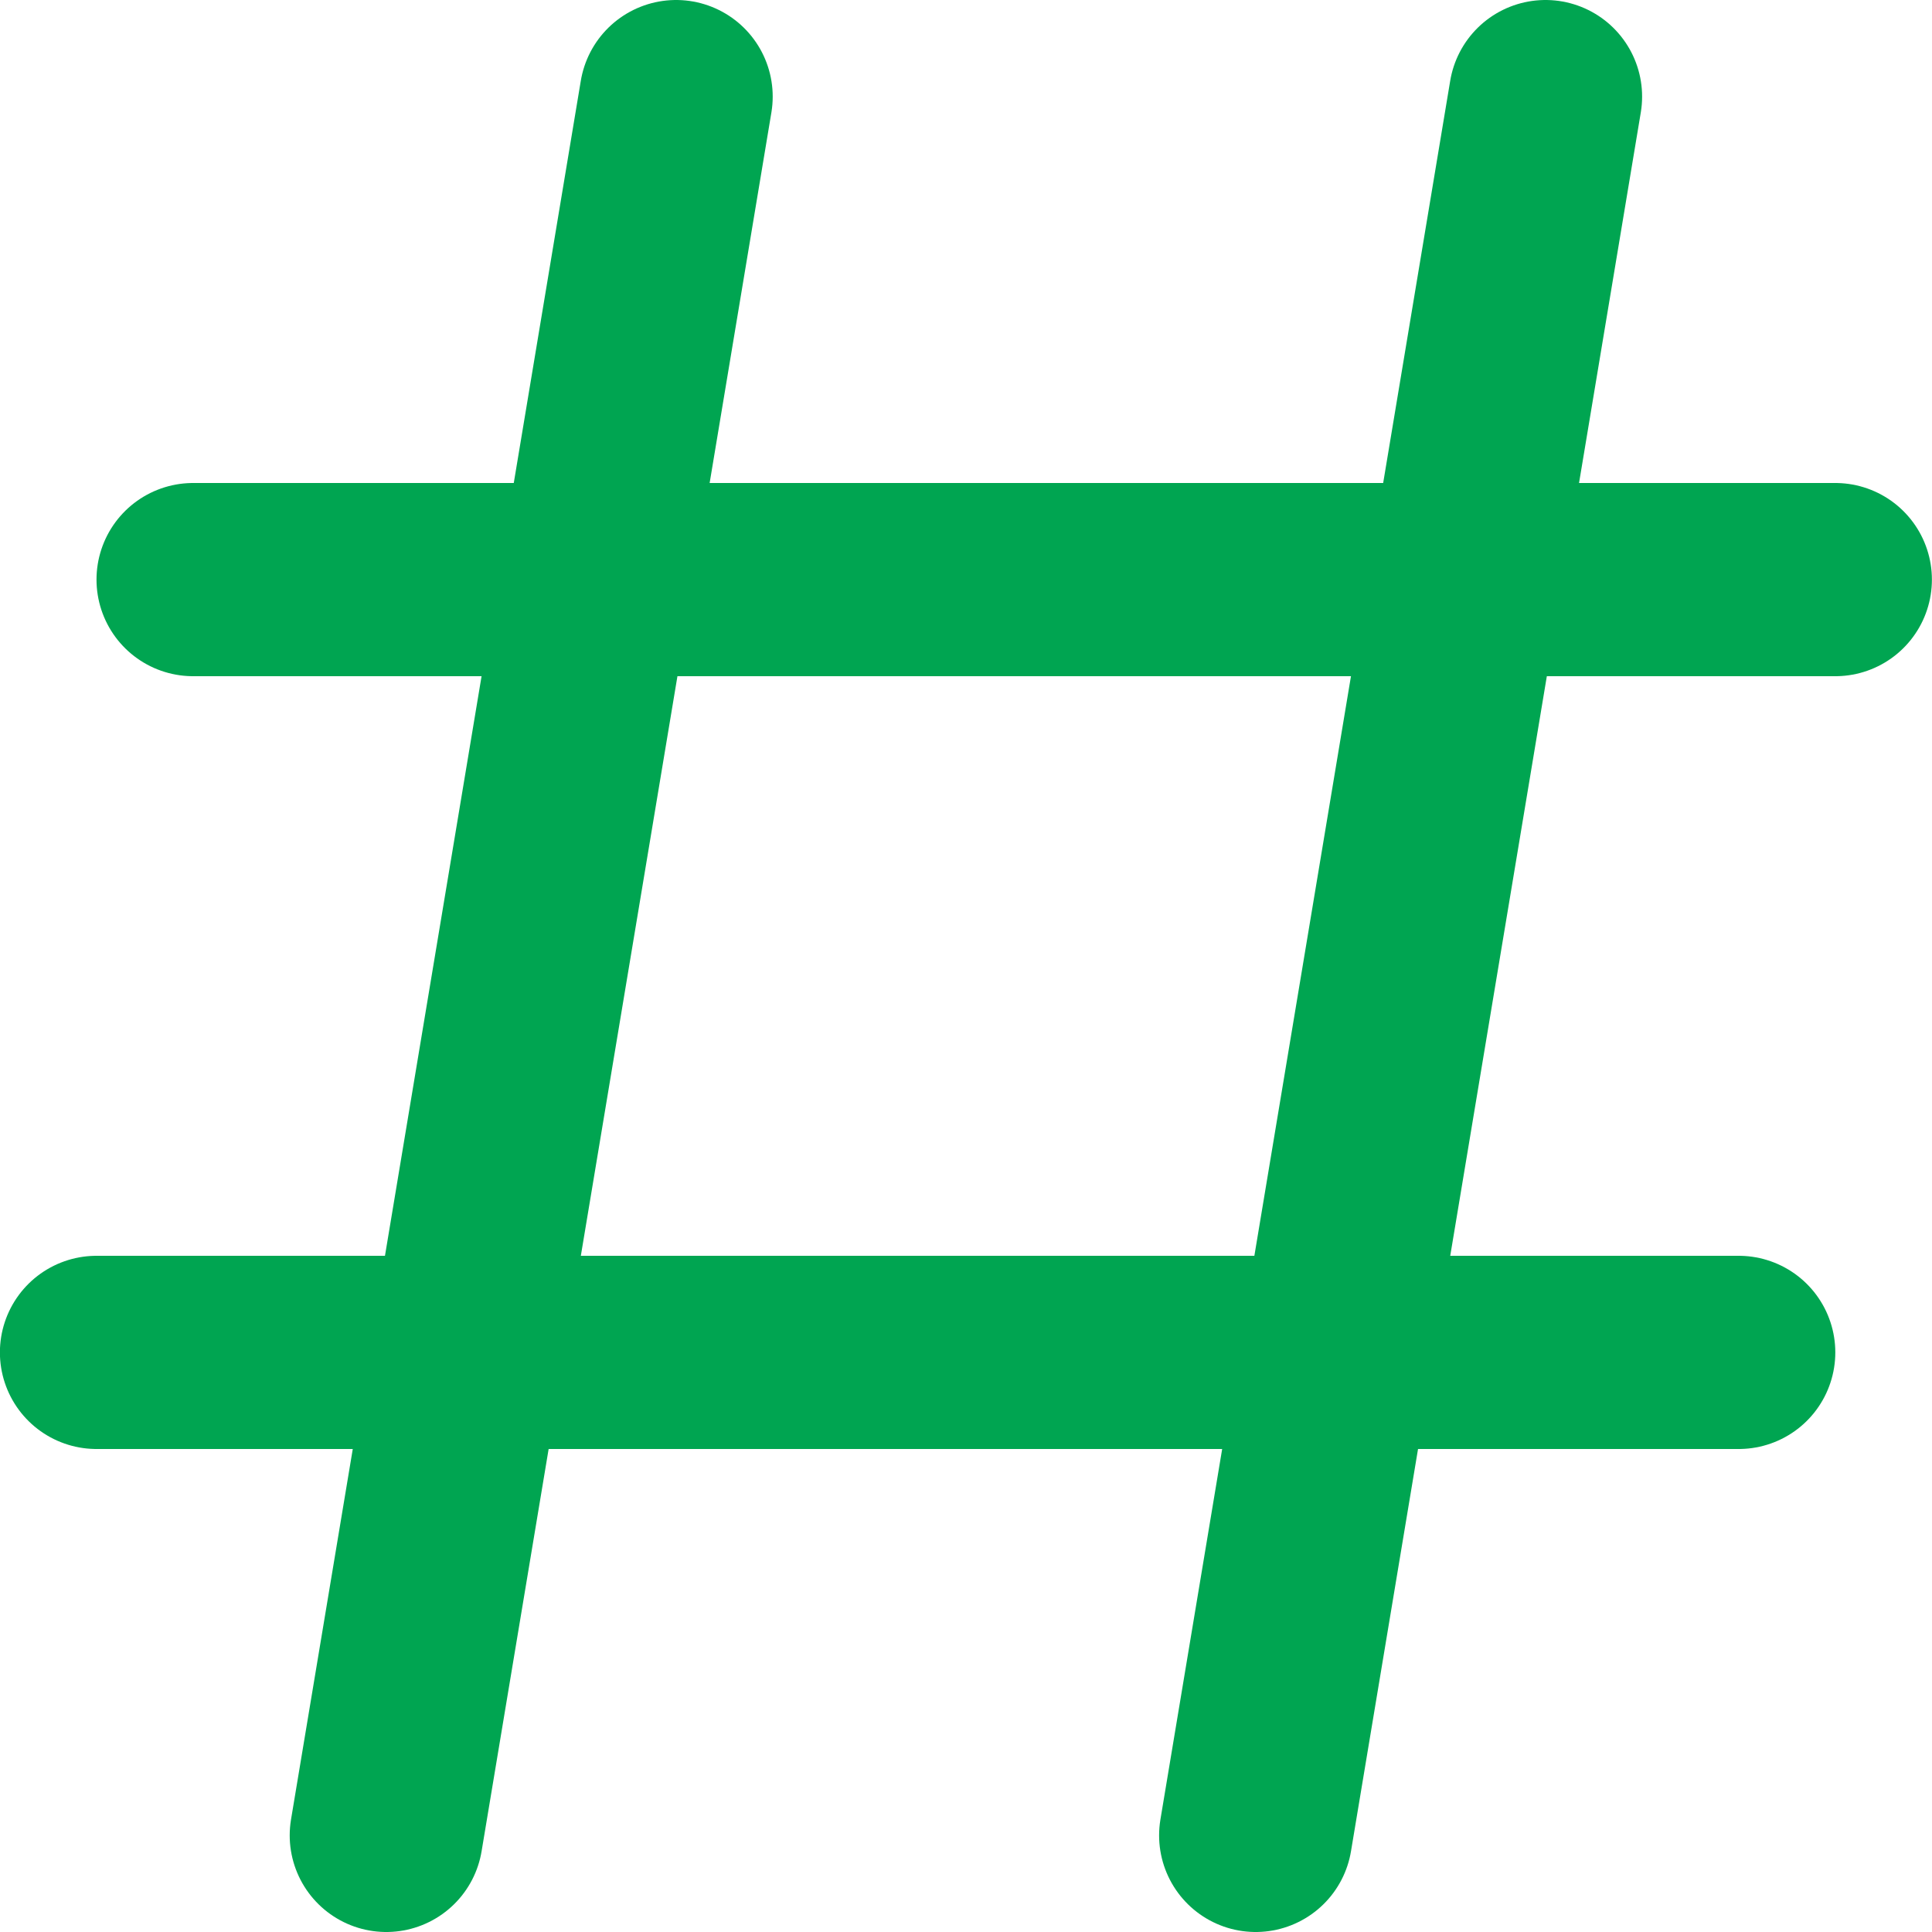 <svg width="20" height="20" viewBox="0 0 20 20" fill="none" xmlns="http://www.w3.org/2000/svg">
<path d="M3.999 19L6.999 1M12.999 19L15.999 1M1.999 6L18.999 6M0.999 14L17.999 14" stroke="#00A551" stroke-width="2" stroke-linecap="round" stroke-linejoin="round"/>
</svg>
